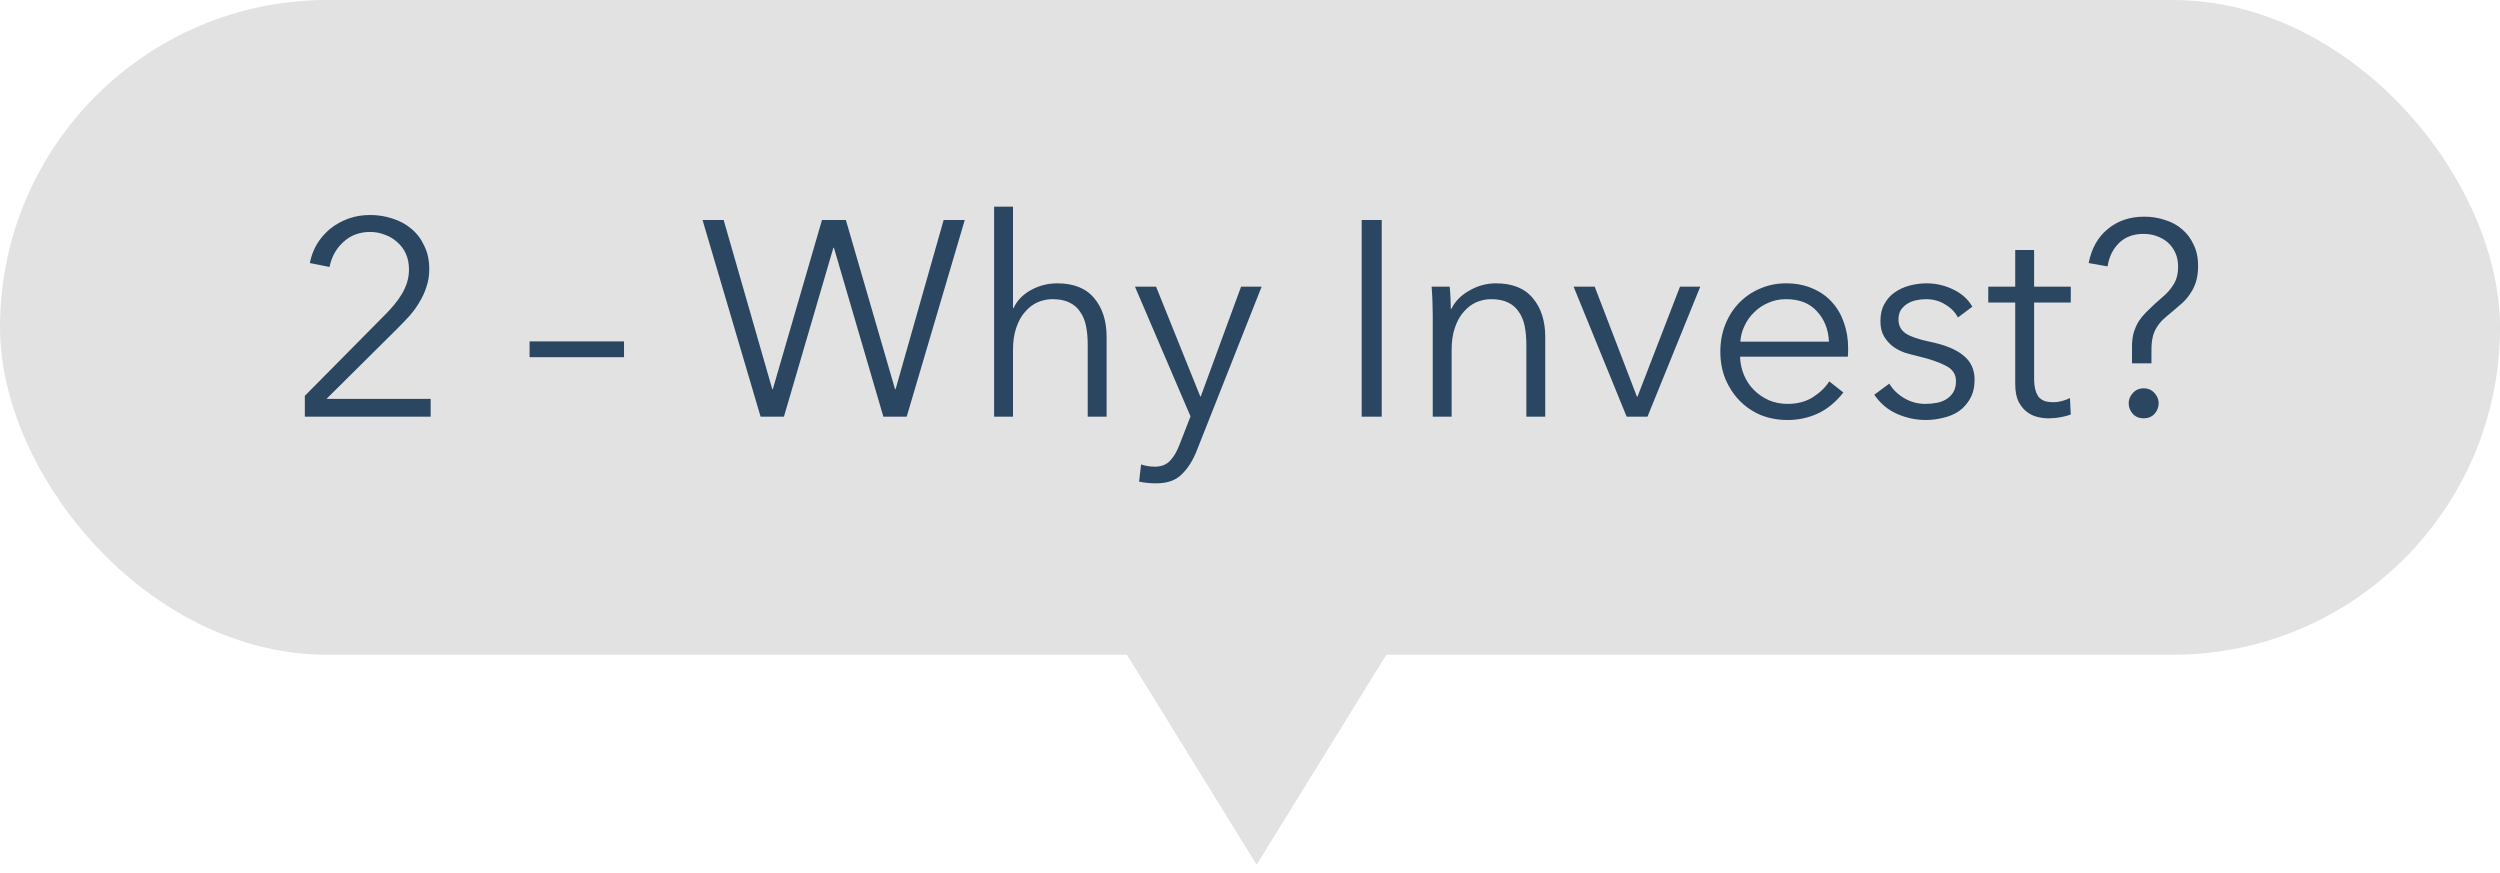 <svg width="126" height="44" viewBox="0 0 126 44" fill="none" xmlns="http://www.w3.org/2000/svg">
<rect width="126" height="33" rx="16.5" fill="#E2E2E2"/>
<path d="M63.334 43.584L70.552 31.896H56.117L63.334 43.584Z" fill="#E2E2E2"/>
<path d="M21.705 21H15.363V19.95L19.423 15.848C19.573 15.699 19.717 15.54 19.857 15.372C20.007 15.195 20.137 15.013 20.249 14.826C20.361 14.639 20.45 14.443 20.515 14.238C20.581 14.023 20.613 13.804 20.613 13.58C20.613 13.291 20.562 13.029 20.459 12.796C20.357 12.563 20.212 12.367 20.025 12.208C19.848 12.04 19.638 11.914 19.395 11.83C19.162 11.737 18.915 11.69 18.653 11.69C18.121 11.69 17.673 11.858 17.309 12.194C16.945 12.521 16.712 12.941 16.609 13.454L15.615 13.258C15.681 12.913 15.802 12.591 15.979 12.292C16.166 11.993 16.39 11.737 16.651 11.522C16.922 11.307 17.225 11.139 17.561 11.018C17.897 10.897 18.261 10.836 18.653 10.836C19.055 10.836 19.433 10.897 19.787 11.018C20.151 11.13 20.469 11.303 20.739 11.536C21.01 11.76 21.225 12.045 21.383 12.39C21.551 12.726 21.635 13.118 21.635 13.566C21.635 13.883 21.589 14.177 21.495 14.448C21.411 14.719 21.295 14.975 21.145 15.218C21.005 15.461 20.837 15.694 20.641 15.918C20.445 16.133 20.24 16.347 20.025 16.562L16.455 20.104H21.705V21ZM31.451 18.004H26.691V17.206H31.451V18.004ZM38.922 19.614H38.95L41.428 11.088H42.632L45.11 19.614H45.138L47.56 11.088H48.624L45.698 21H44.522L42.03 12.488H42.002L39.51 21H38.334L35.408 11.088H36.472L38.922 19.614ZM51.083 15.526C51.261 15.143 51.555 14.84 51.965 14.616C52.376 14.392 52.815 14.28 53.281 14.28C54.112 14.28 54.733 14.527 55.143 15.022C55.563 15.517 55.773 16.17 55.773 16.982V21H54.821V17.374C54.821 17.029 54.793 16.716 54.737 16.436C54.681 16.156 54.583 15.918 54.443 15.722C54.313 15.517 54.131 15.358 53.897 15.246C53.673 15.134 53.389 15.078 53.043 15.078C52.791 15.078 52.544 15.129 52.301 15.232C52.068 15.335 51.858 15.493 51.671 15.708C51.485 15.913 51.335 16.179 51.223 16.506C51.111 16.823 51.055 17.201 51.055 17.64V21H50.103V10.416H51.055V15.526H51.083ZM60.492 19.978H60.52L62.55 14.448H63.586L60.324 22.694C60.127 23.198 59.876 23.599 59.568 23.898C59.269 24.206 58.835 24.36 58.266 24.36C57.976 24.36 57.691 24.332 57.411 24.276L57.51 23.408C57.733 23.483 57.967 23.52 58.209 23.52C58.536 23.52 58.793 23.417 58.98 23.212C59.166 23.016 59.33 22.731 59.469 22.358L60.002 20.986L57.202 14.448H58.266L60.492 19.978ZM69.638 21H68.629V11.088H69.638V21ZM73.064 14.448C73.083 14.625 73.097 14.821 73.106 15.036C73.115 15.251 73.12 15.428 73.12 15.568H73.148C73.335 15.185 73.638 14.877 74.058 14.644C74.478 14.401 74.921 14.28 75.388 14.28C76.219 14.28 76.84 14.527 77.25 15.022C77.67 15.517 77.88 16.17 77.88 16.982V21H76.928V17.374C76.928 17.029 76.9 16.716 76.844 16.436C76.788 16.156 76.69 15.918 76.55 15.722C76.419 15.517 76.237 15.358 76.004 15.246C75.78 15.134 75.496 15.078 75.15 15.078C74.898 15.078 74.651 15.129 74.408 15.232C74.175 15.335 73.965 15.493 73.778 15.708C73.591 15.913 73.442 16.179 73.33 16.506C73.218 16.823 73.162 17.201 73.162 17.64V21H72.21V15.89C72.21 15.713 72.206 15.484 72.196 15.204C72.187 14.924 72.173 14.672 72.154 14.448H73.064ZM83.033 21H81.983L79.309 14.448H80.373L82.501 19.992H82.529L84.671 14.448H85.693L83.033 21ZM92.179 17.22C92.151 16.604 91.95 16.095 91.577 15.694C91.213 15.283 90.69 15.078 90.009 15.078C89.692 15.078 89.398 15.139 89.127 15.26C88.856 15.372 88.618 15.531 88.413 15.736C88.208 15.932 88.044 16.161 87.923 16.422C87.802 16.674 87.732 16.94 87.713 17.22H92.179ZM93.145 17.528C93.145 17.593 93.145 17.663 93.145 17.738C93.145 17.813 93.14 17.892 93.131 17.976H87.699C87.708 18.303 87.774 18.611 87.895 18.9C88.016 19.189 88.184 19.441 88.399 19.656C88.614 19.871 88.866 20.043 89.155 20.174C89.444 20.295 89.757 20.356 90.093 20.356C90.588 20.356 91.012 20.244 91.367 20.02C91.731 19.787 92.006 19.521 92.193 19.222L92.907 19.782C92.515 20.277 92.081 20.631 91.605 20.846C91.138 21.061 90.634 21.168 90.093 21.168C89.608 21.168 89.155 21.084 88.735 20.916C88.324 20.739 87.97 20.496 87.671 20.188C87.372 19.88 87.134 19.516 86.957 19.096C86.789 18.676 86.705 18.219 86.705 17.724C86.705 17.229 86.789 16.772 86.957 16.352C87.125 15.932 87.358 15.568 87.657 15.26C87.956 14.952 88.306 14.714 88.707 14.546C89.108 14.369 89.542 14.28 90.009 14.28C90.522 14.28 90.975 14.369 91.367 14.546C91.759 14.714 92.086 14.947 92.347 15.246C92.608 15.535 92.804 15.876 92.935 16.268C93.075 16.66 93.145 17.08 93.145 17.528ZM98.679 16.002C98.539 15.731 98.324 15.512 98.035 15.344C97.755 15.167 97.433 15.078 97.069 15.078C96.901 15.078 96.733 15.097 96.565 15.134C96.397 15.171 96.247 15.232 96.117 15.316C95.986 15.4 95.879 15.507 95.795 15.638C95.72 15.769 95.683 15.923 95.683 16.1C95.683 16.408 95.809 16.646 96.061 16.814C96.313 16.973 96.709 17.108 97.251 17.22C98.025 17.379 98.595 17.612 98.959 17.92C99.332 18.219 99.519 18.625 99.519 19.138C99.519 19.511 99.444 19.829 99.295 20.09C99.155 20.342 98.968 20.552 98.735 20.72C98.501 20.879 98.235 20.991 97.937 21.056C97.647 21.131 97.353 21.168 97.055 21.168C96.56 21.168 96.079 21.065 95.613 20.86C95.146 20.655 94.763 20.333 94.465 19.894L95.221 19.334C95.389 19.623 95.636 19.866 95.963 20.062C96.289 20.258 96.649 20.356 97.041 20.356C97.246 20.356 97.442 20.337 97.629 20.3C97.815 20.263 97.979 20.197 98.119 20.104C98.259 20.011 98.371 19.894 98.455 19.754C98.539 19.605 98.581 19.423 98.581 19.208C98.581 18.863 98.413 18.606 98.077 18.438C97.75 18.261 97.274 18.097 96.649 17.948C96.453 17.901 96.243 17.845 96.019 17.78C95.804 17.705 95.603 17.603 95.417 17.472C95.23 17.332 95.076 17.159 94.955 16.954C94.833 16.749 94.773 16.492 94.773 16.184C94.773 15.848 94.838 15.563 94.969 15.33C95.099 15.087 95.272 14.891 95.487 14.742C95.711 14.583 95.963 14.467 96.243 14.392C96.523 14.317 96.812 14.28 97.111 14.28C97.568 14.28 98.011 14.383 98.441 14.588C98.87 14.793 99.192 15.083 99.407 15.456L98.679 16.002ZM104.367 15.246H102.519V19.068C102.519 19.311 102.543 19.511 102.589 19.67C102.636 19.829 102.701 19.955 102.785 20.048C102.879 20.132 102.986 20.193 103.107 20.23C103.229 20.258 103.359 20.272 103.499 20.272C103.63 20.272 103.765 20.253 103.905 20.216C104.055 20.179 104.195 20.127 104.325 20.062L104.367 20.888C104.199 20.953 104.022 21 103.835 21.028C103.658 21.065 103.462 21.084 103.247 21.084C103.07 21.084 102.883 21.061 102.687 21.014C102.491 20.967 102.309 20.879 102.141 20.748C101.973 20.617 101.833 20.44 101.721 20.216C101.619 19.992 101.567 19.698 101.567 19.334V15.246H100.209V14.448H101.567V12.6H102.519V14.448H104.367V15.246ZM108.433 18.312H107.453V17.472C107.453 17.211 107.481 16.977 107.537 16.772C107.602 16.557 107.686 16.366 107.789 16.198C107.901 16.03 108.022 15.881 108.153 15.75C108.293 15.61 108.433 15.475 108.573 15.344L108.965 14.994C109.198 14.807 109.389 14.593 109.539 14.35C109.697 14.107 109.777 13.804 109.777 13.44C109.777 13.179 109.73 12.945 109.637 12.74C109.543 12.535 109.417 12.362 109.259 12.222C109.1 12.082 108.913 11.975 108.699 11.9C108.493 11.825 108.269 11.788 108.027 11.788C107.523 11.788 107.112 11.942 106.795 12.25C106.487 12.558 106.295 12.95 106.221 13.426L105.269 13.258C105.409 12.53 105.726 11.961 106.221 11.55C106.725 11.13 107.341 10.92 108.069 10.92C108.442 10.92 108.792 10.976 109.119 11.088C109.455 11.191 109.744 11.349 109.987 11.564C110.229 11.769 110.421 12.026 110.561 12.334C110.71 12.642 110.785 12.992 110.785 13.384C110.785 13.683 110.752 13.944 110.687 14.168C110.621 14.392 110.528 14.593 110.407 14.77C110.295 14.947 110.159 15.111 110.001 15.26C109.842 15.4 109.674 15.545 109.497 15.694C109.301 15.853 109.133 15.997 108.993 16.128C108.862 16.259 108.755 16.399 108.671 16.548C108.587 16.688 108.526 16.847 108.489 17.024C108.451 17.201 108.433 17.416 108.433 17.668V18.312ZM108.797 20.328C108.797 20.524 108.727 20.701 108.587 20.86C108.447 21.009 108.265 21.084 108.041 21.084C107.817 21.084 107.635 21.009 107.495 20.86C107.355 20.701 107.285 20.524 107.285 20.328C107.285 20.132 107.355 19.959 107.495 19.81C107.635 19.651 107.817 19.572 108.041 19.572C108.265 19.572 108.447 19.651 108.587 19.81C108.727 19.959 108.797 20.132 108.797 20.328Z" fill="#2A4661"/>
</svg>
